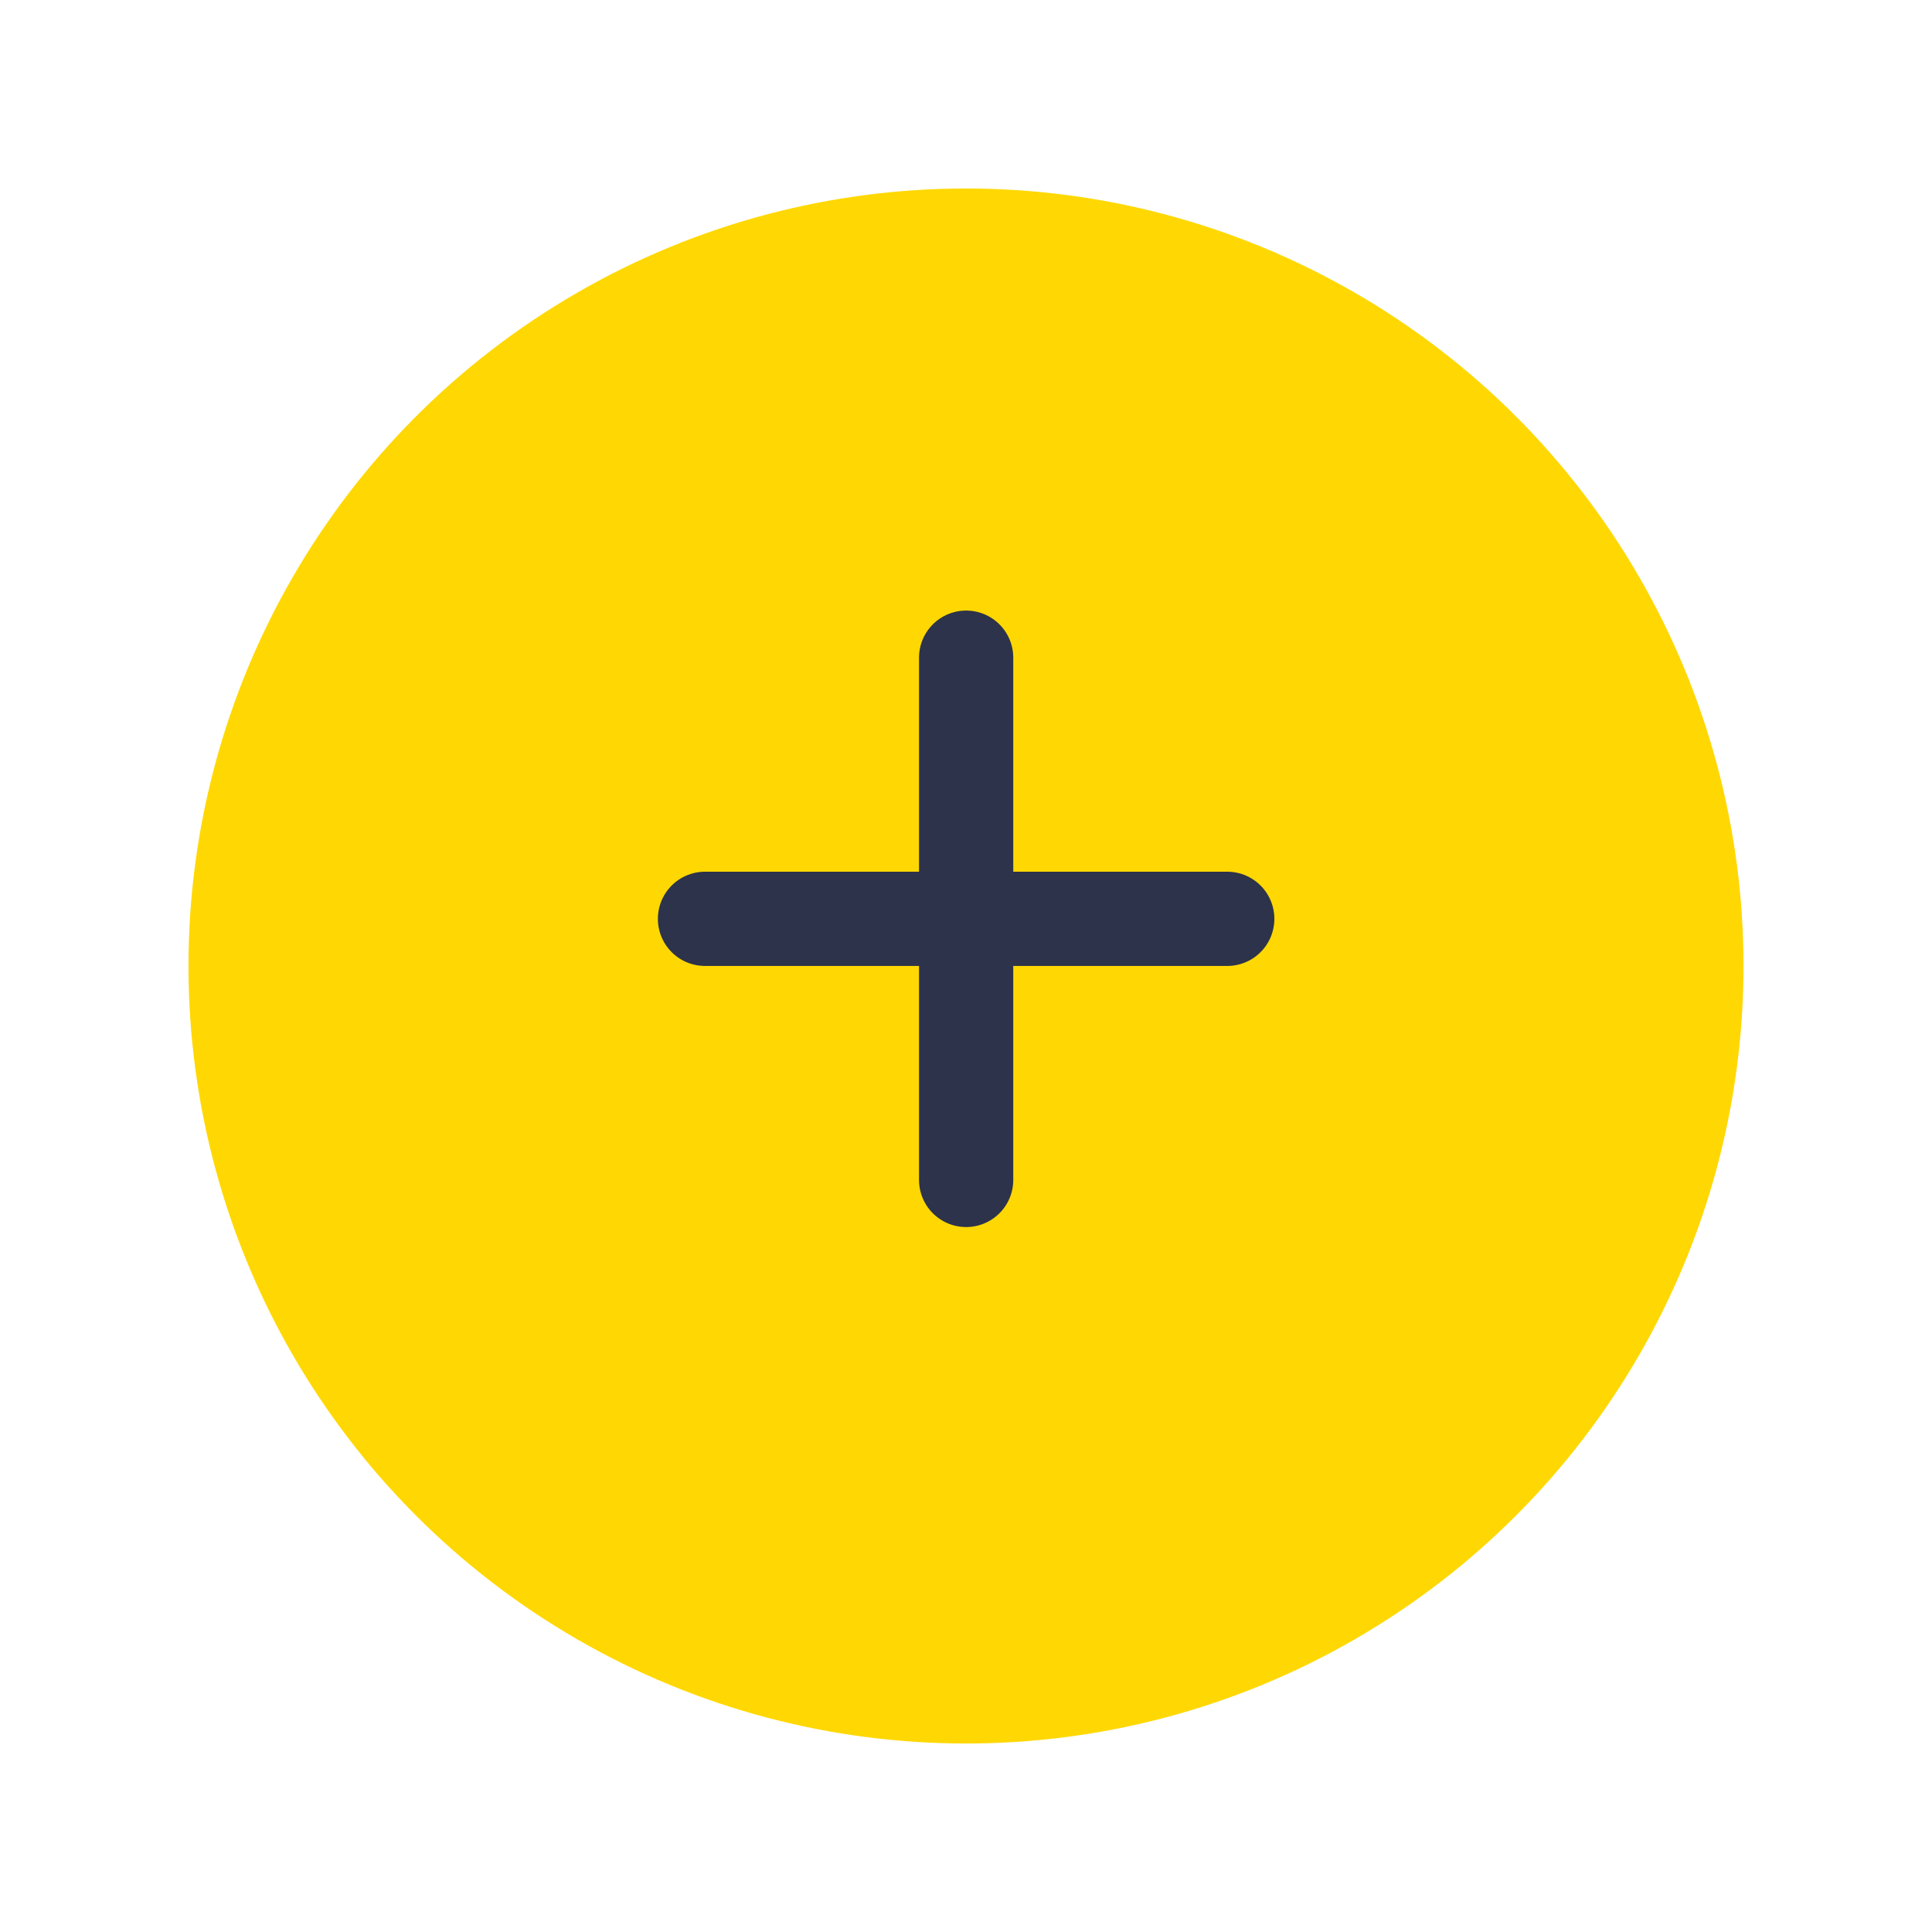 <svg width="41" height="41" viewBox="0 0 41 41" fill="none" xmlns="http://www.w3.org/2000/svg">
<g filter="url(#filter0_d_1248_11537)">
<circle cx="20.5" cy="19.5" r="16.5" fill="#FFD803"/>
</g>
<path d="M20.503 13.957V25.04M14.961 19.499H26.044" stroke="#2D334A" stroke-width="2" stroke-linecap="round" stroke-linejoin="round"/>
<defs>
<filter id="filter0_d_1248_11537" x="0" y="0" width="41" height="41" filterUnits="userSpaceOnUse" color-interpolation-filters="sRGB">
<feFlood flood-opacity="0" result="BackgroundImageFix"/>
<feColorMatrix in="SourceAlpha" type="matrix" values="0 0 0 0 0 0 0 0 0 0 0 0 0 0 0 0 0 0 127 0" result="hardAlpha"/>
<feOffset dy="1"/>
<feGaussianBlur stdDeviation="2"/>
<feComposite in2="hardAlpha" operator="out"/>
<feColorMatrix type="matrix" values="0 0 0 0 0 0 0 0 0 0 0 0 0 0 0 0 0 0 0.39 0"/>
<feBlend mode="normal" in2="BackgroundImageFix" result="effect1_dropShadow_1248_11537"/>
<feBlend mode="normal" in="SourceGraphic" in2="effect1_dropShadow_1248_11537" result="shape"/>
</filter>
</defs>
</svg>
